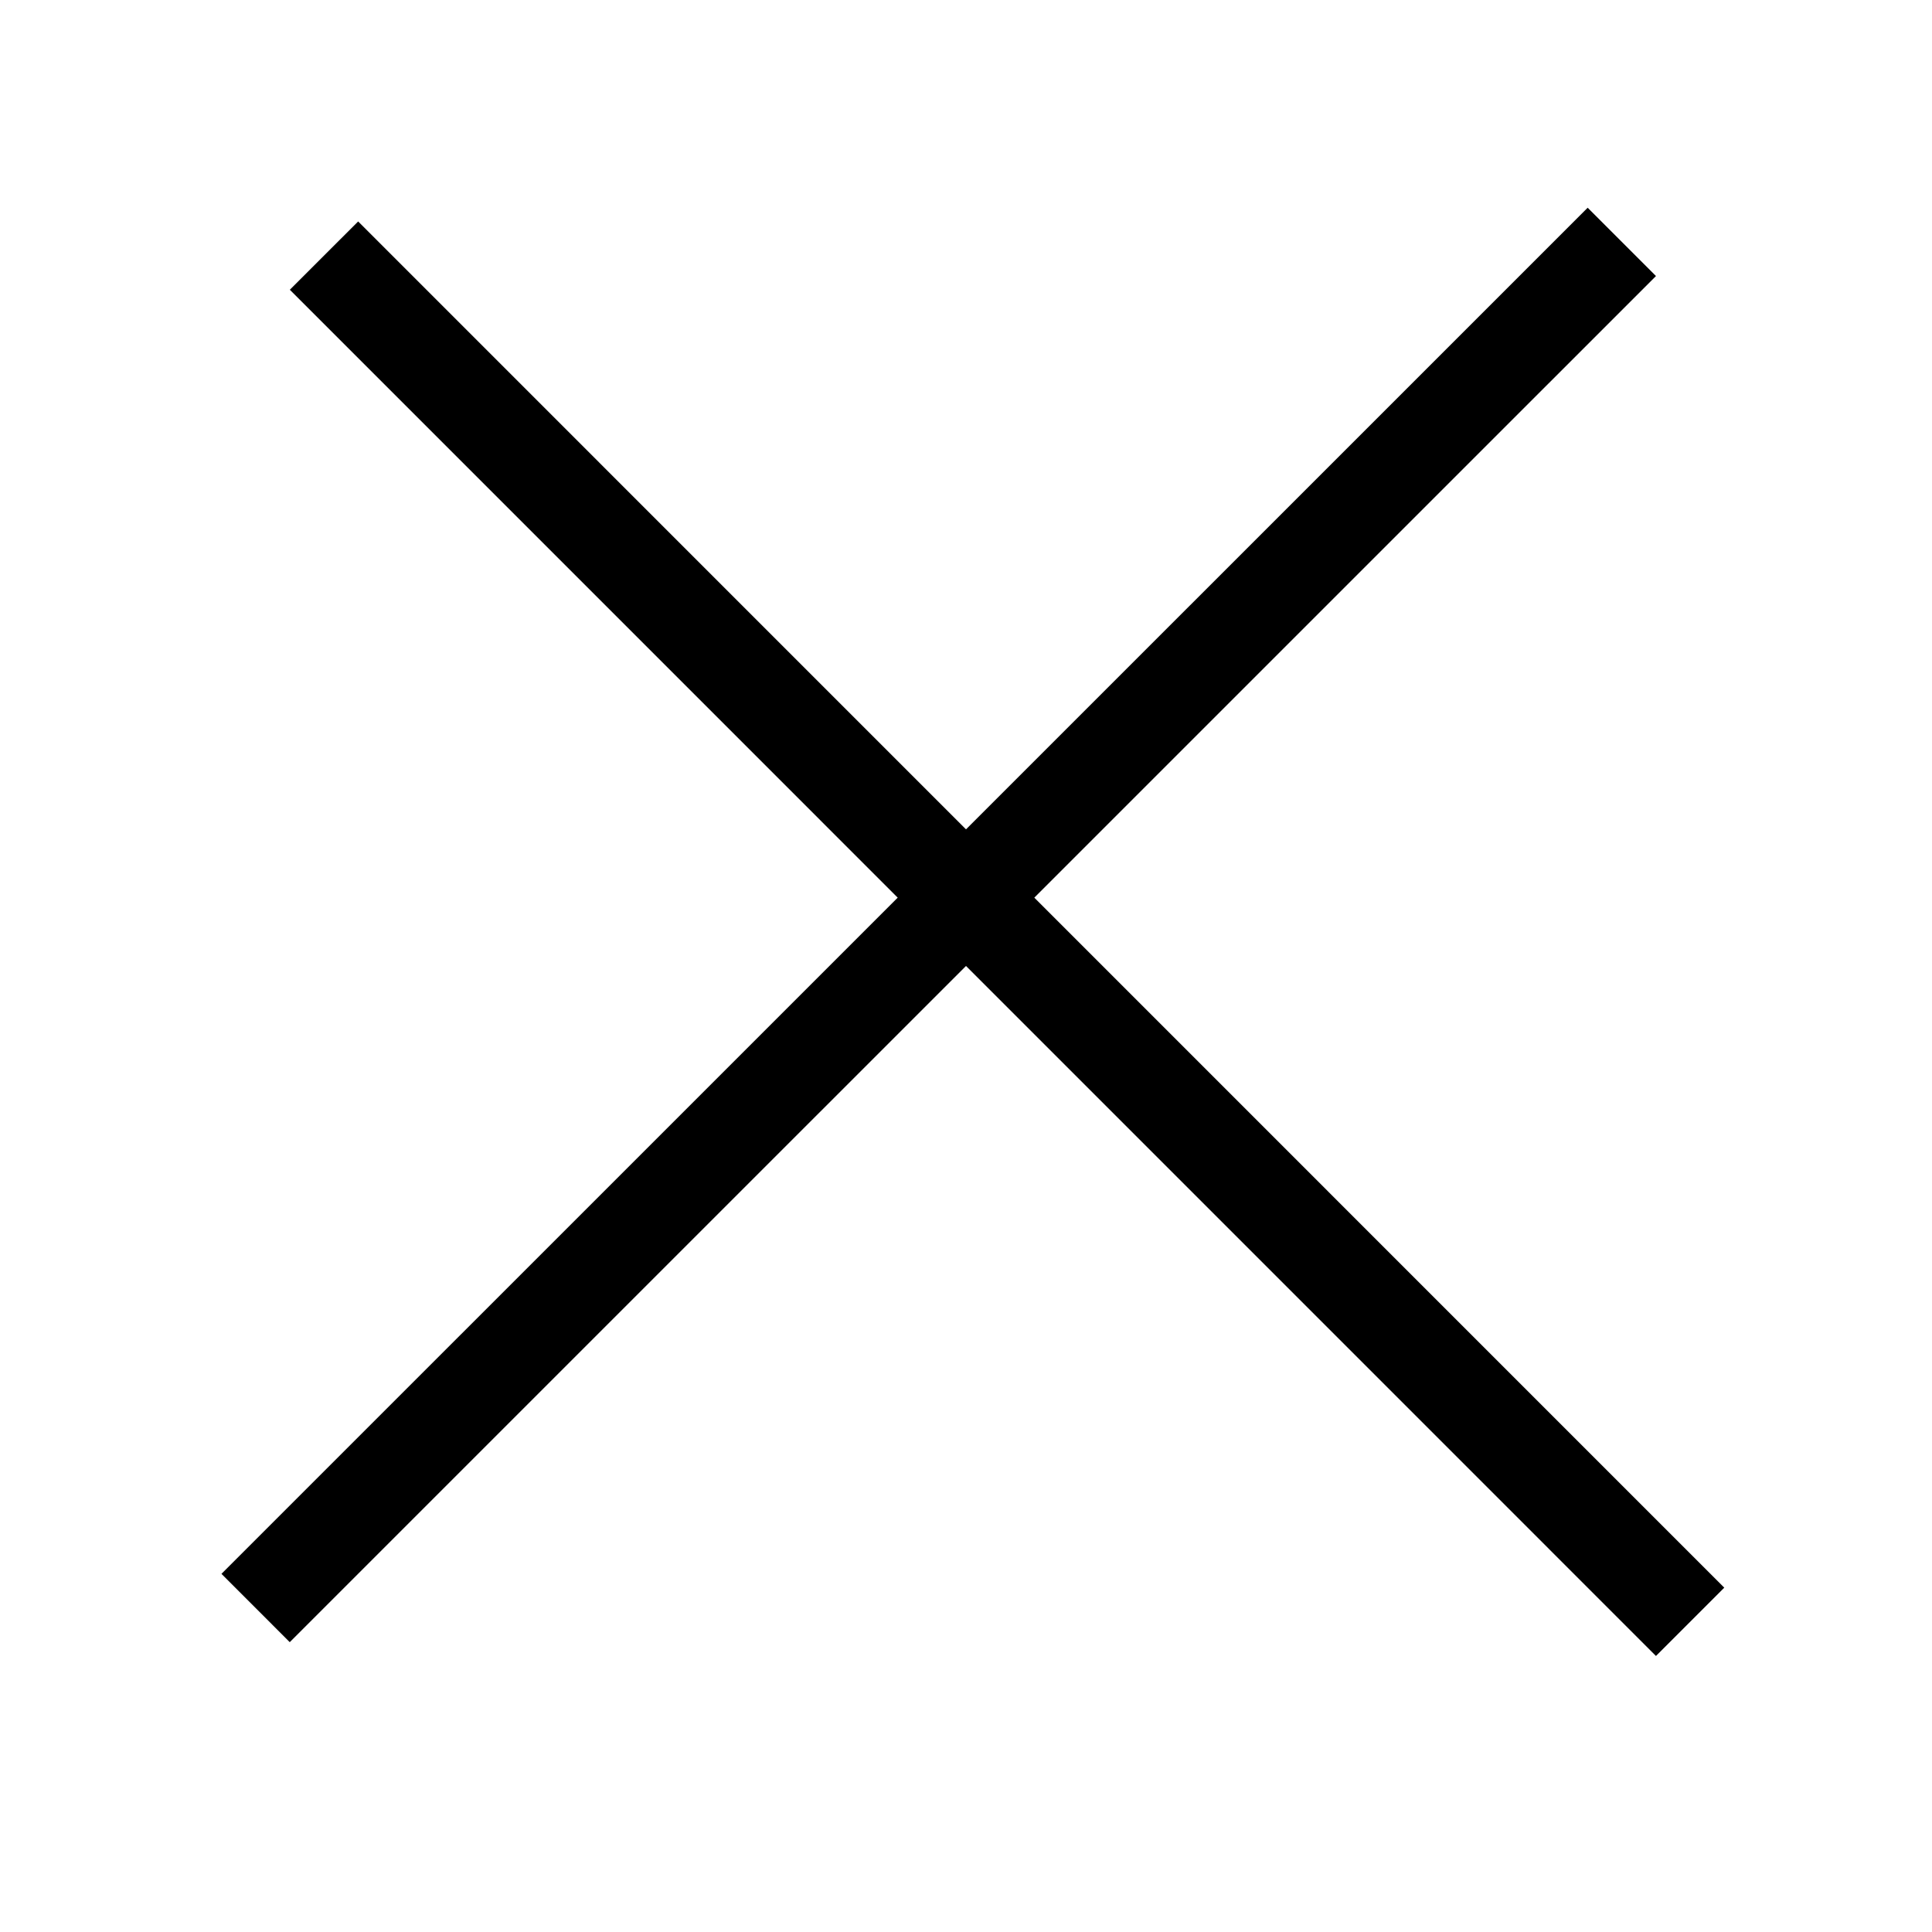 <svg width="20" height="20" viewBox="0 0 20 20" fill="none" xmlns="http://www.w3.org/2000/svg">
<line x1="2.646" y1="16.646" x2="16.789" y2="2.504" stroke="black"/>
<line x1="3.354" y1="2.646" x2="17.496" y2="16.789" stroke="black"/>
</svg>
